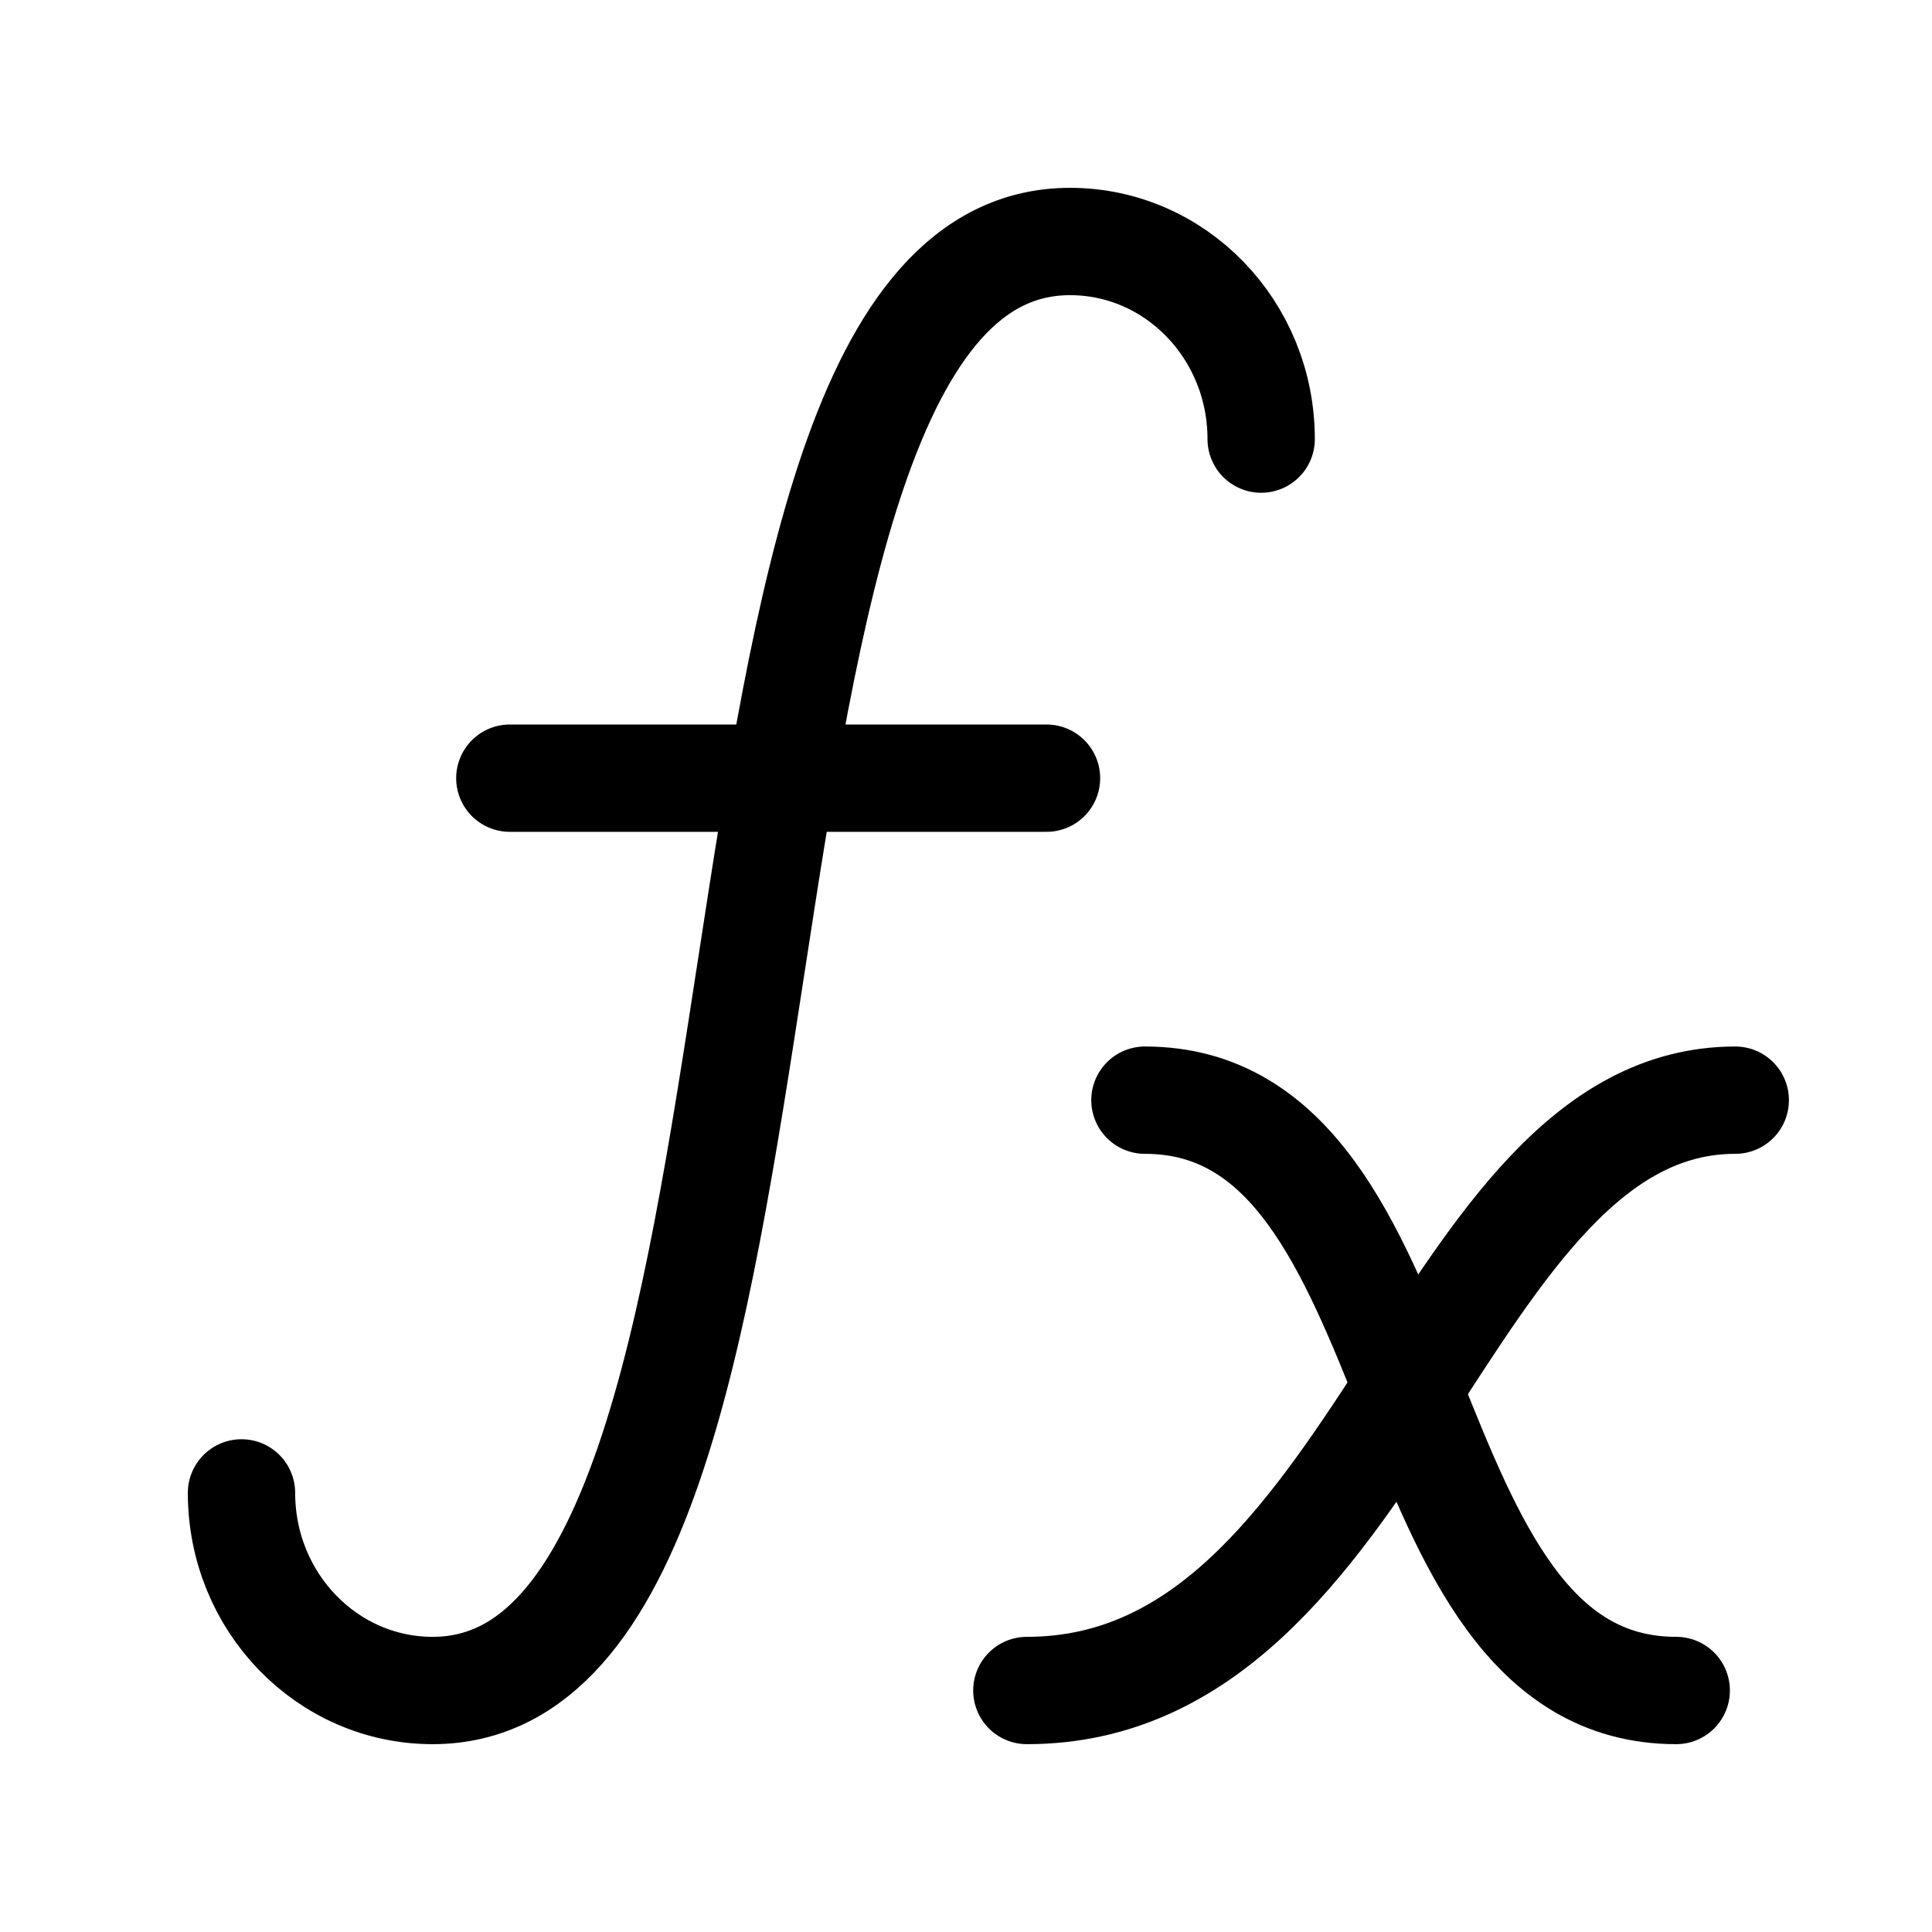 <svg xmlns="http://www.w3.org/2000/svg" height="18" width="18" viewBox="0 0 18 18"><title>math function</title><g fill="none" stroke="currentColor" class="nc-icon-wrapper"><line x1="4.75" y1="7.25" x2="9.75" y2="7.25" stroke-linecap="round" stroke-linejoin="round"></line><path d="M2.25,13.909c0,1.017,.797,1.841,1.781,1.841h0c3.859,0,2.078-13.5,5.938-13.5,.984,0,1.781,.824,1.781,1.841" stroke-linecap="round" stroke-linejoin="round"></path><path d="M10.667,10.25c2.75,0,2.2,5.5,4.95,5.5" stroke-linecap="round" stroke-linejoin="round" stroke="currentColor"></path><path d="M16.167,10.25c-2.75,0-3.3,5.5-6.6,5.5" stroke-linecap="round" stroke-linejoin="round" stroke="currentColor"></path></g></svg>